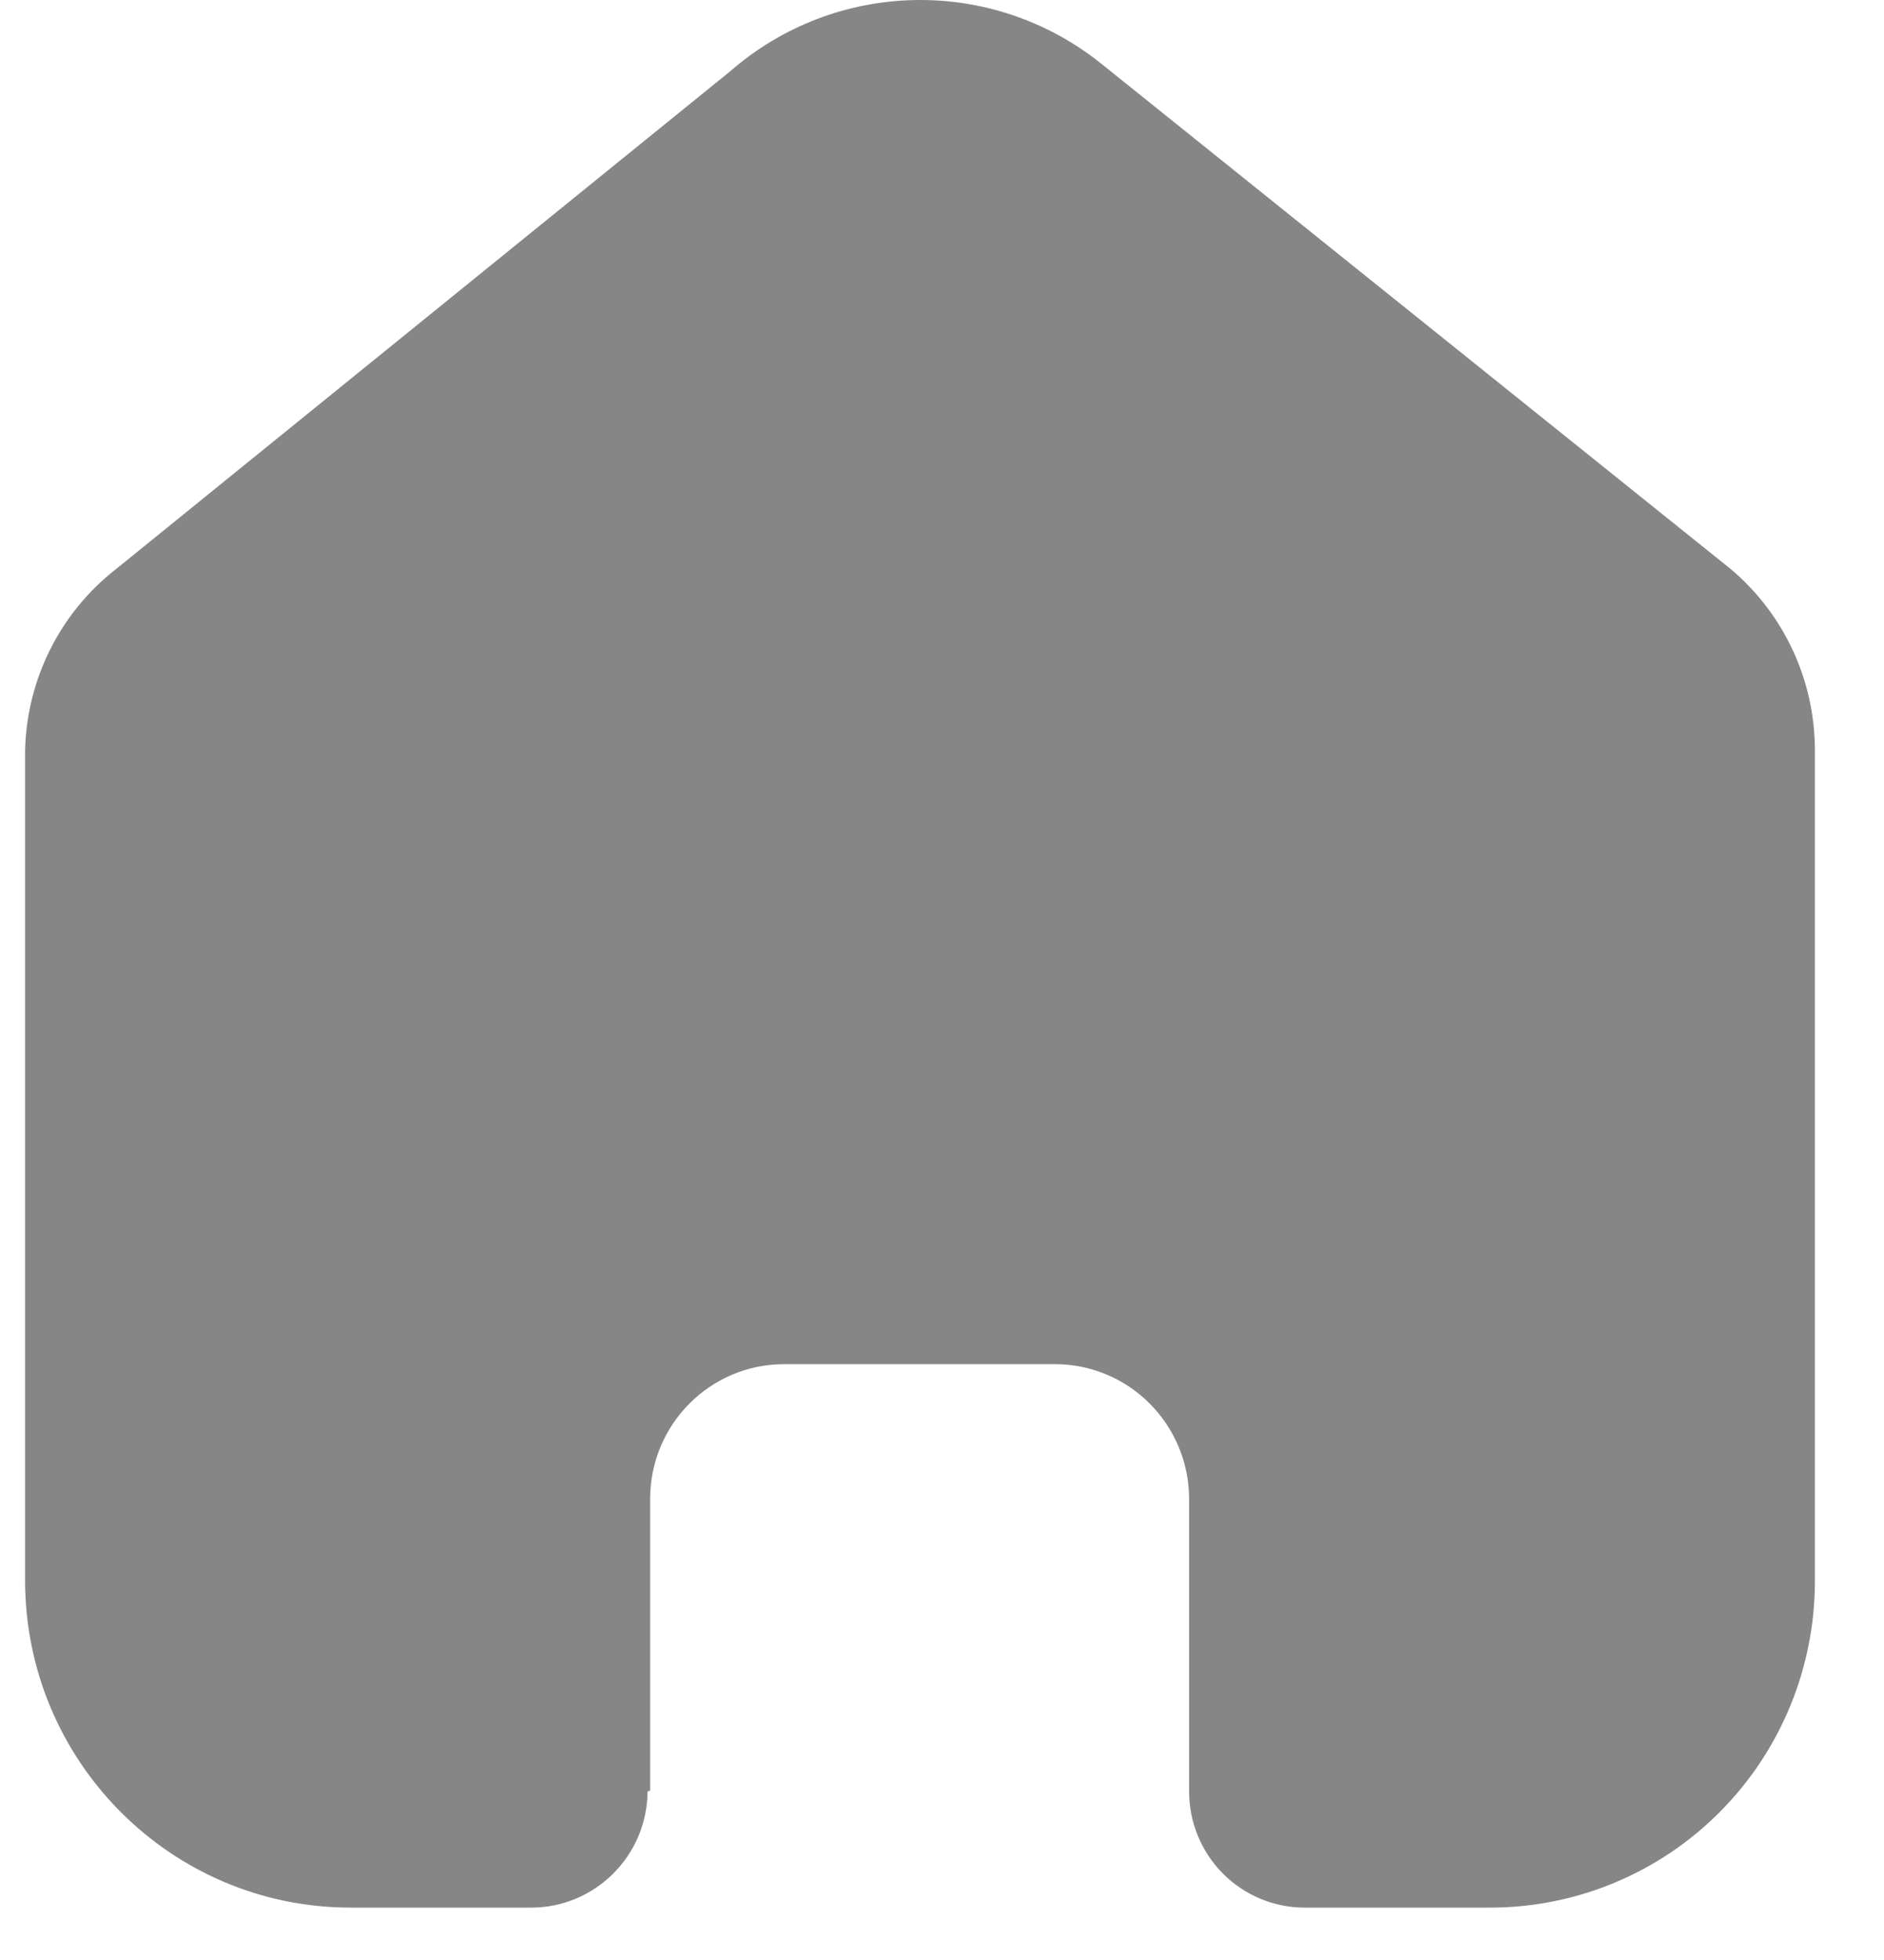 <svg width="25" height="26" viewBox="0 0 25 26" fill="none" xmlns="http://www.w3.org/2000/svg">
<path d="M8.627 23.753V19.884C8.627 18.896 9.423 18.096 10.406 18.096H13.999C14.471 18.096 14.924 18.284 15.257 18.62C15.591 18.955 15.779 19.41 15.779 19.884V23.753C15.776 24.163 15.936 24.558 16.224 24.85C16.512 25.141 16.903 25.305 17.312 25.305H19.763C20.908 25.308 22.007 24.853 22.817 24.041C23.628 23.228 24.083 22.125 24.083 20.975V9.954C24.083 9.024 23.673 8.143 22.964 7.547L14.626 0.855C13.175 -0.318 11.097 -0.28 9.69 0.945L1.542 7.547C0.799 8.125 0.355 9.009 0.333 9.954V20.964C0.333 23.361 2.267 25.305 4.653 25.305H7.049C7.897 25.305 8.587 24.617 8.593 23.764L8.627 23.753Z" fill="#868686"/>
</svg>

